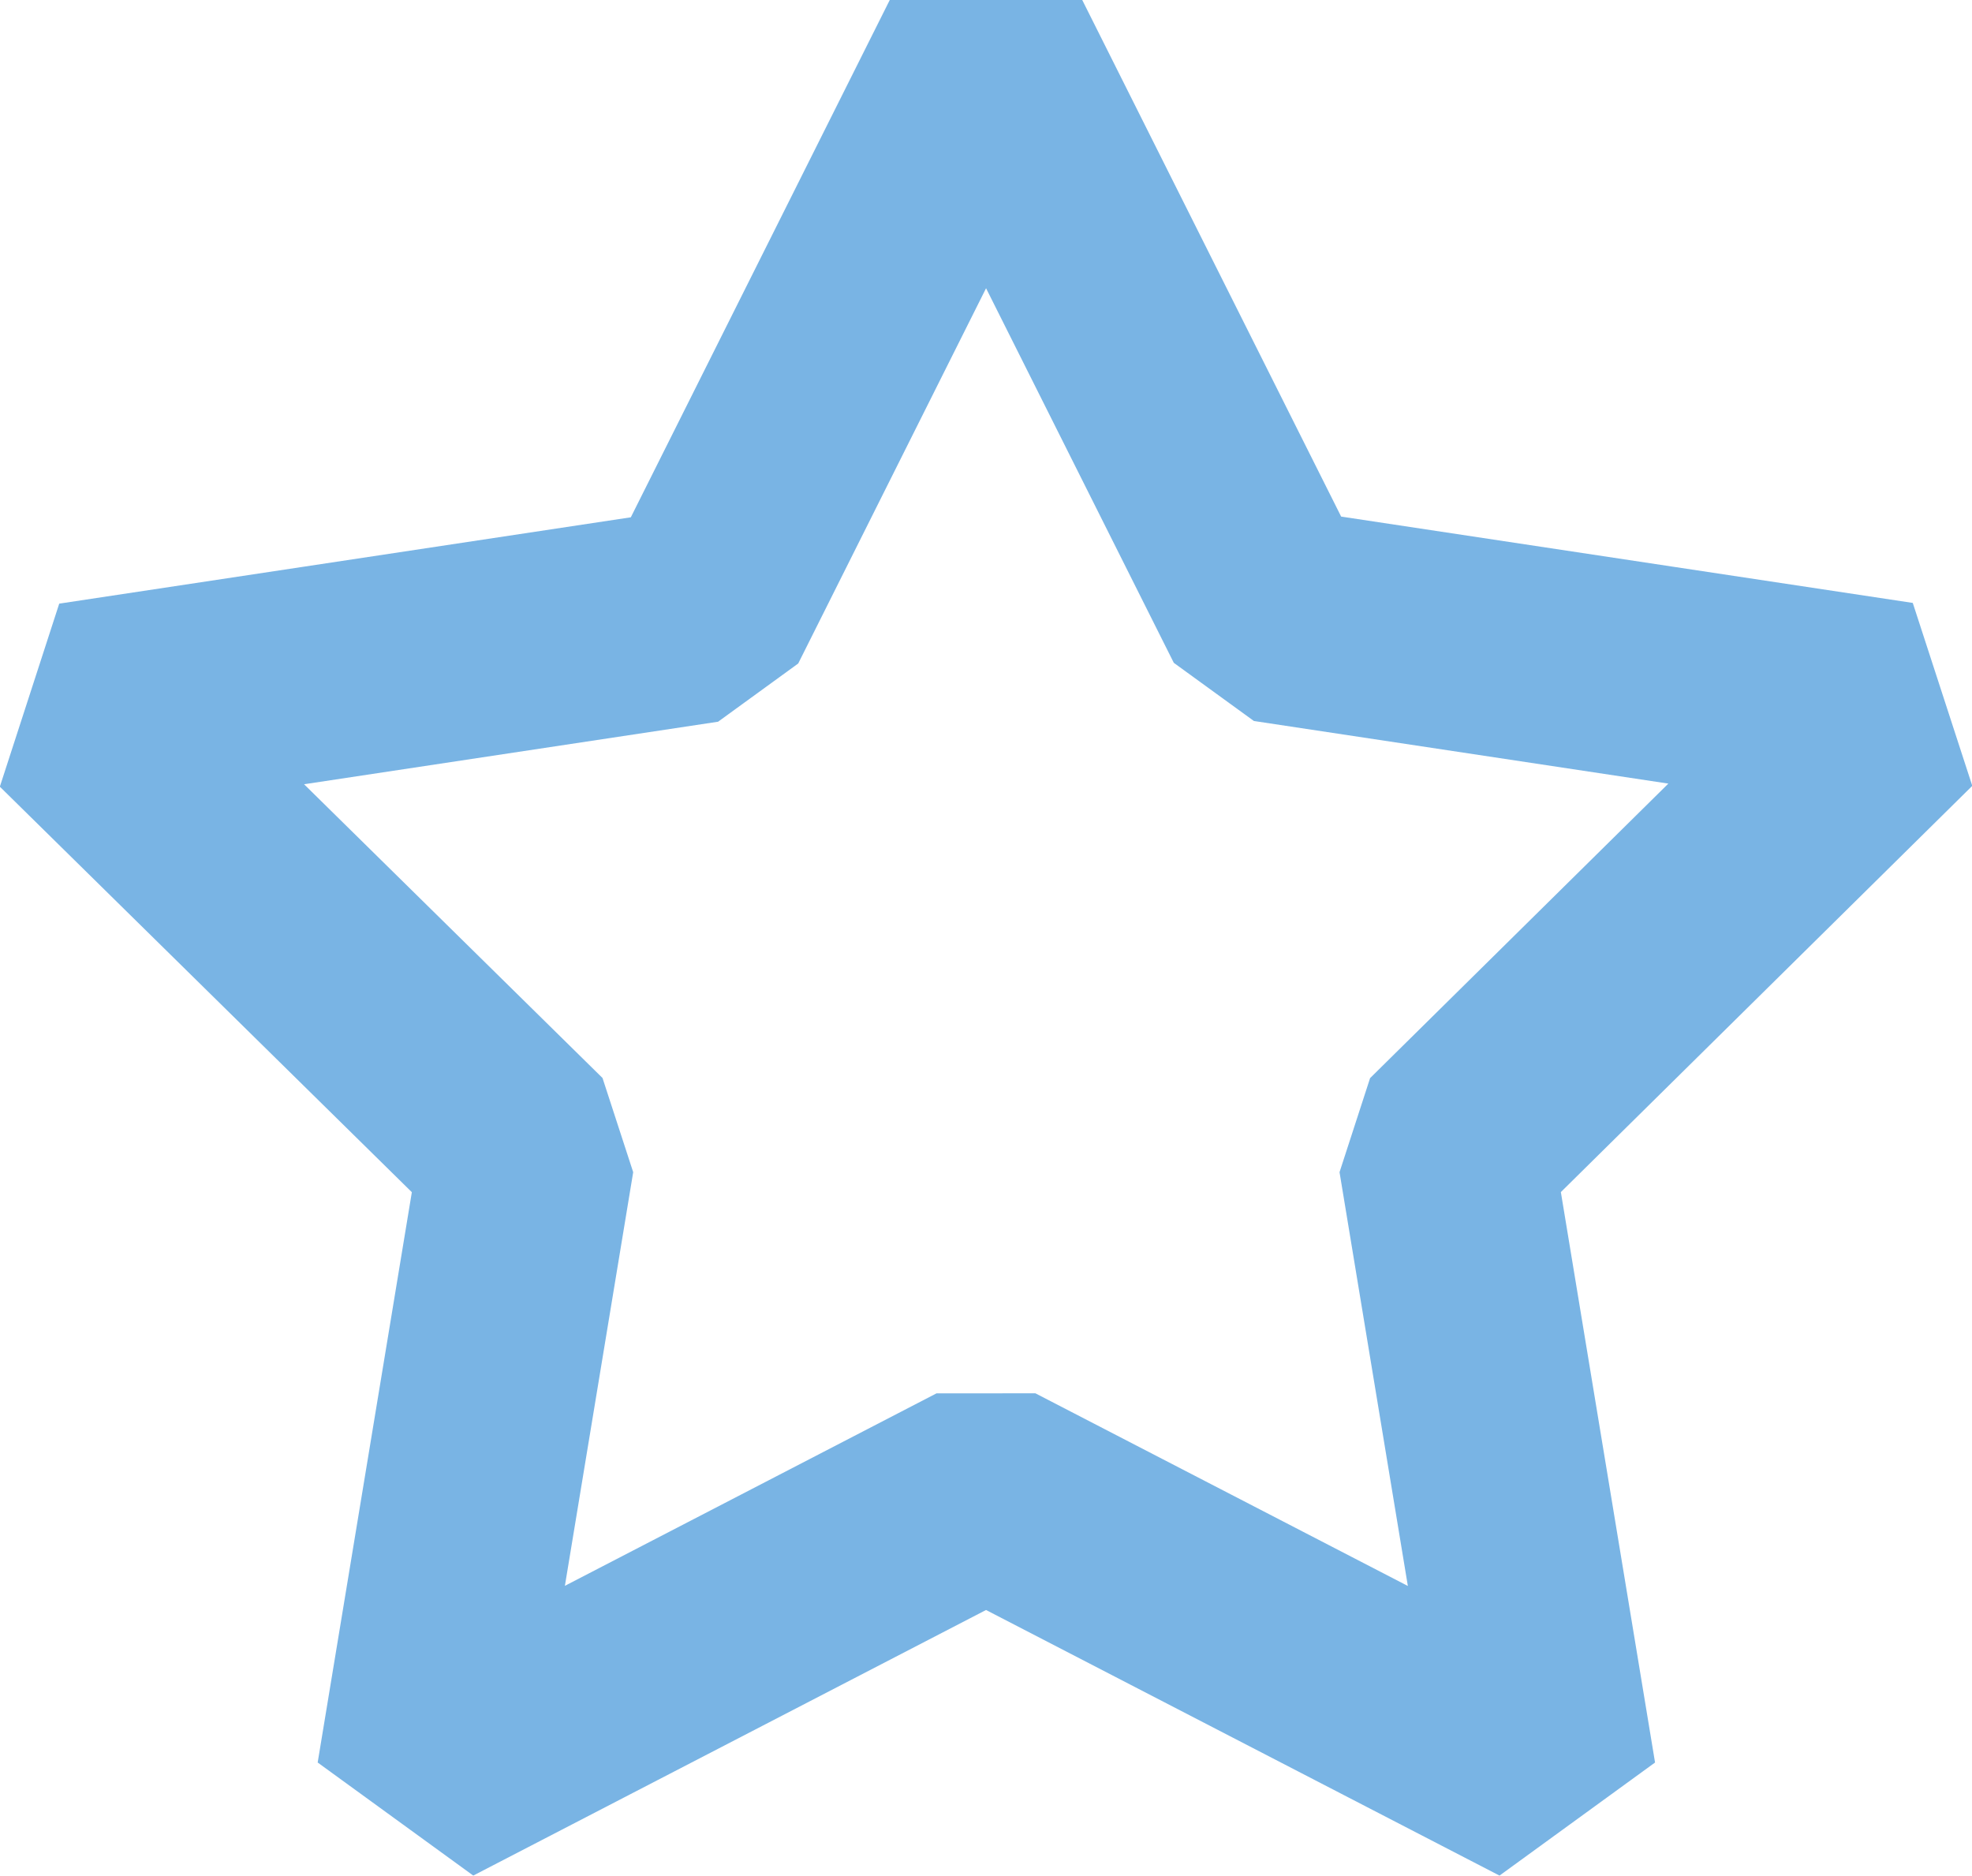 <?xml version="1.0" encoding="UTF-8"?>
<svg id="Layer_1" data-name="Layer 1" xmlns="http://www.w3.org/2000/svg" version="1.1" viewBox="0 0 27.5 26.16">
  <defs>
    <style>
      .cls-1 {
        fill: none;
        stroke: #79b4e4;
        stroke-linejoin: bevel;
        stroke-width: 3px;
      }
    </style>
  </defs>
  <path id="Path_7537" data-name="Path 7537" class="cls-1" d="M13.75.67l3.96,7.9,8.74,1.32-6.29,6.21,1.44,8.72-7.85-4.06-7.84,4.06,1.44-8.72L1.05,9.9l8.74-1.32L13.75.67Z"/>
</svg>